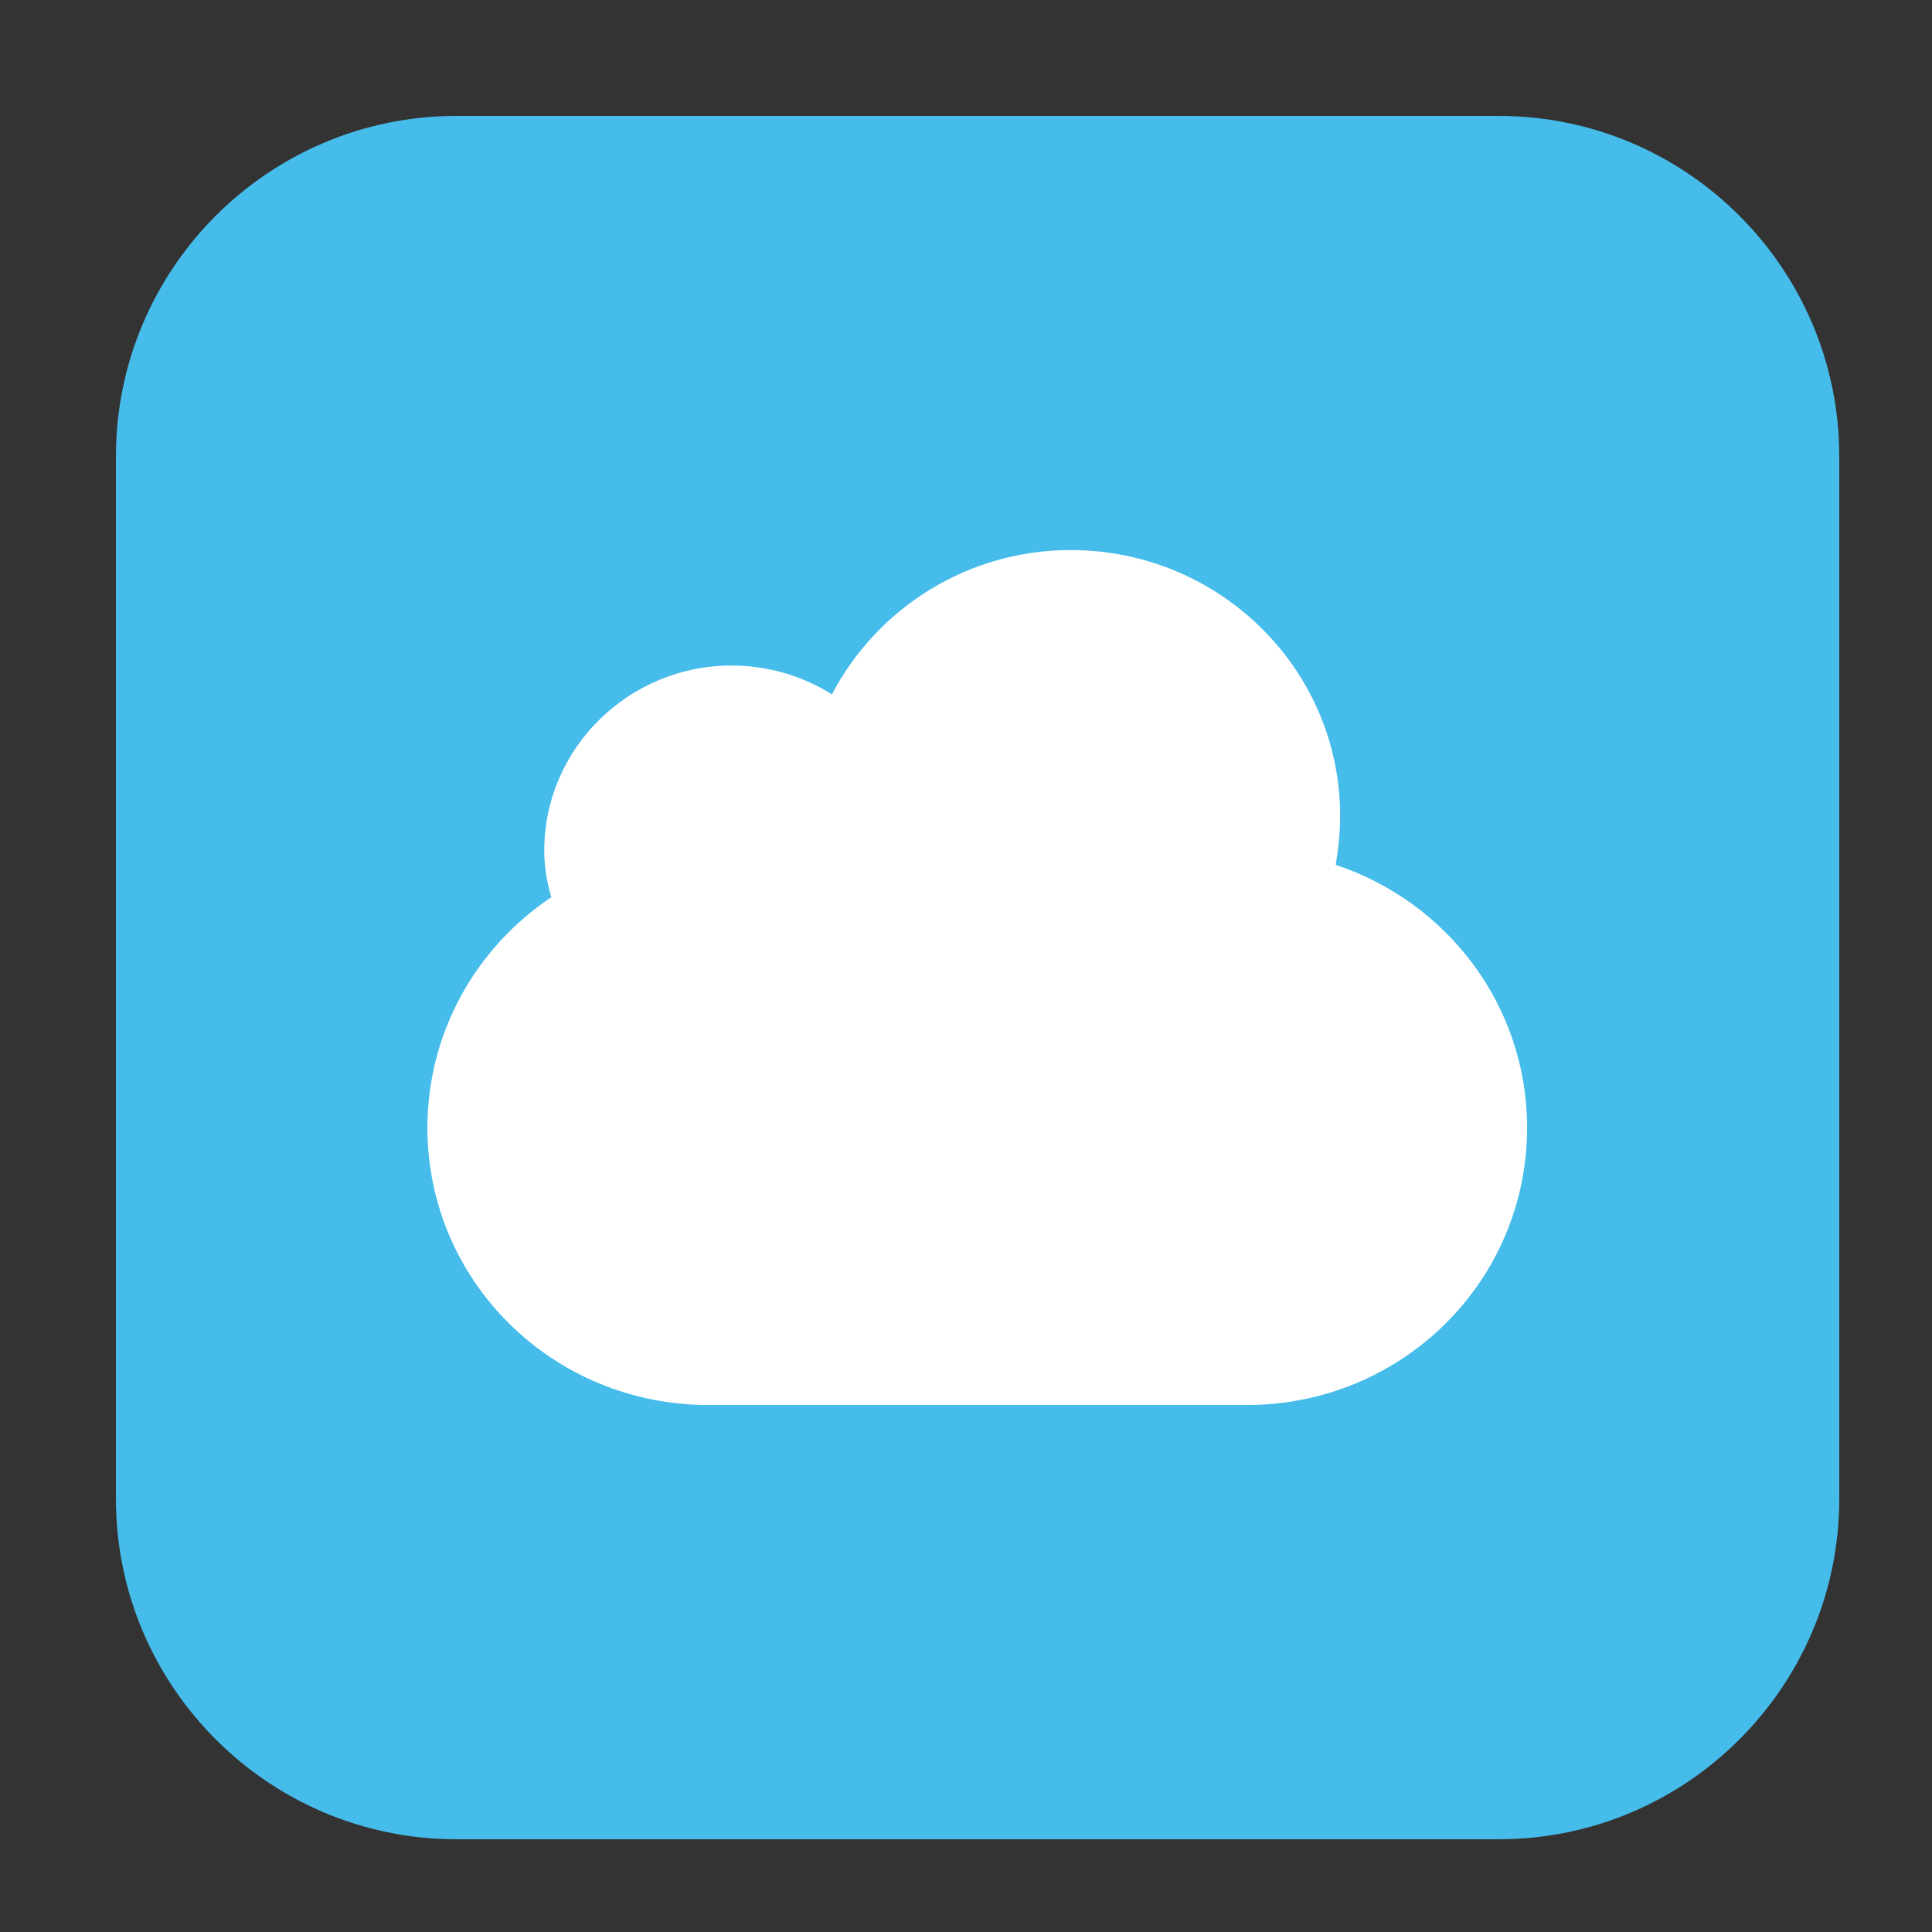 <svg height="17pt" viewBox="0 0 17 17" width="17pt" xmlns="http://www.w3.org/2000/svg"><rect x="0" y="0" width="17" height="17" fill="#333333" stroke="none"/><path d="m4.016 1.02h9.172c1.652 0 2.996 1.344 2.996 2.996v9.172c0 1.652-1.344 2.996-2.996 2.996h-9.172c-1.652 0-2.996-1.344-2.996-2.996v-9.172c0-1.652 1.344-2.996 2.996-2.996zm0 0" fill="#46bcea" fill-rule="evenodd"/><path d="m9.422 4.84c-.914 0-1.707.516-2.102 1.27-.254-.16-.559-.254-.883-.254-.906 0-1.648.73-1.648 1.629 0 .141.023.277.062.41-.656.438-1.09 1.184-1.09 2.027 0 1.355 1.105 2.441 2.473 2.441h4.734c1.367 0 2.469-1.086 2.469-2.441 0-1.078-.707-1.988-1.684-2.312.023-.141.039-.285.039-.43 0-1.293-1.062-2.34-2.371-2.34zm0 0" fill="#fff"/></svg>